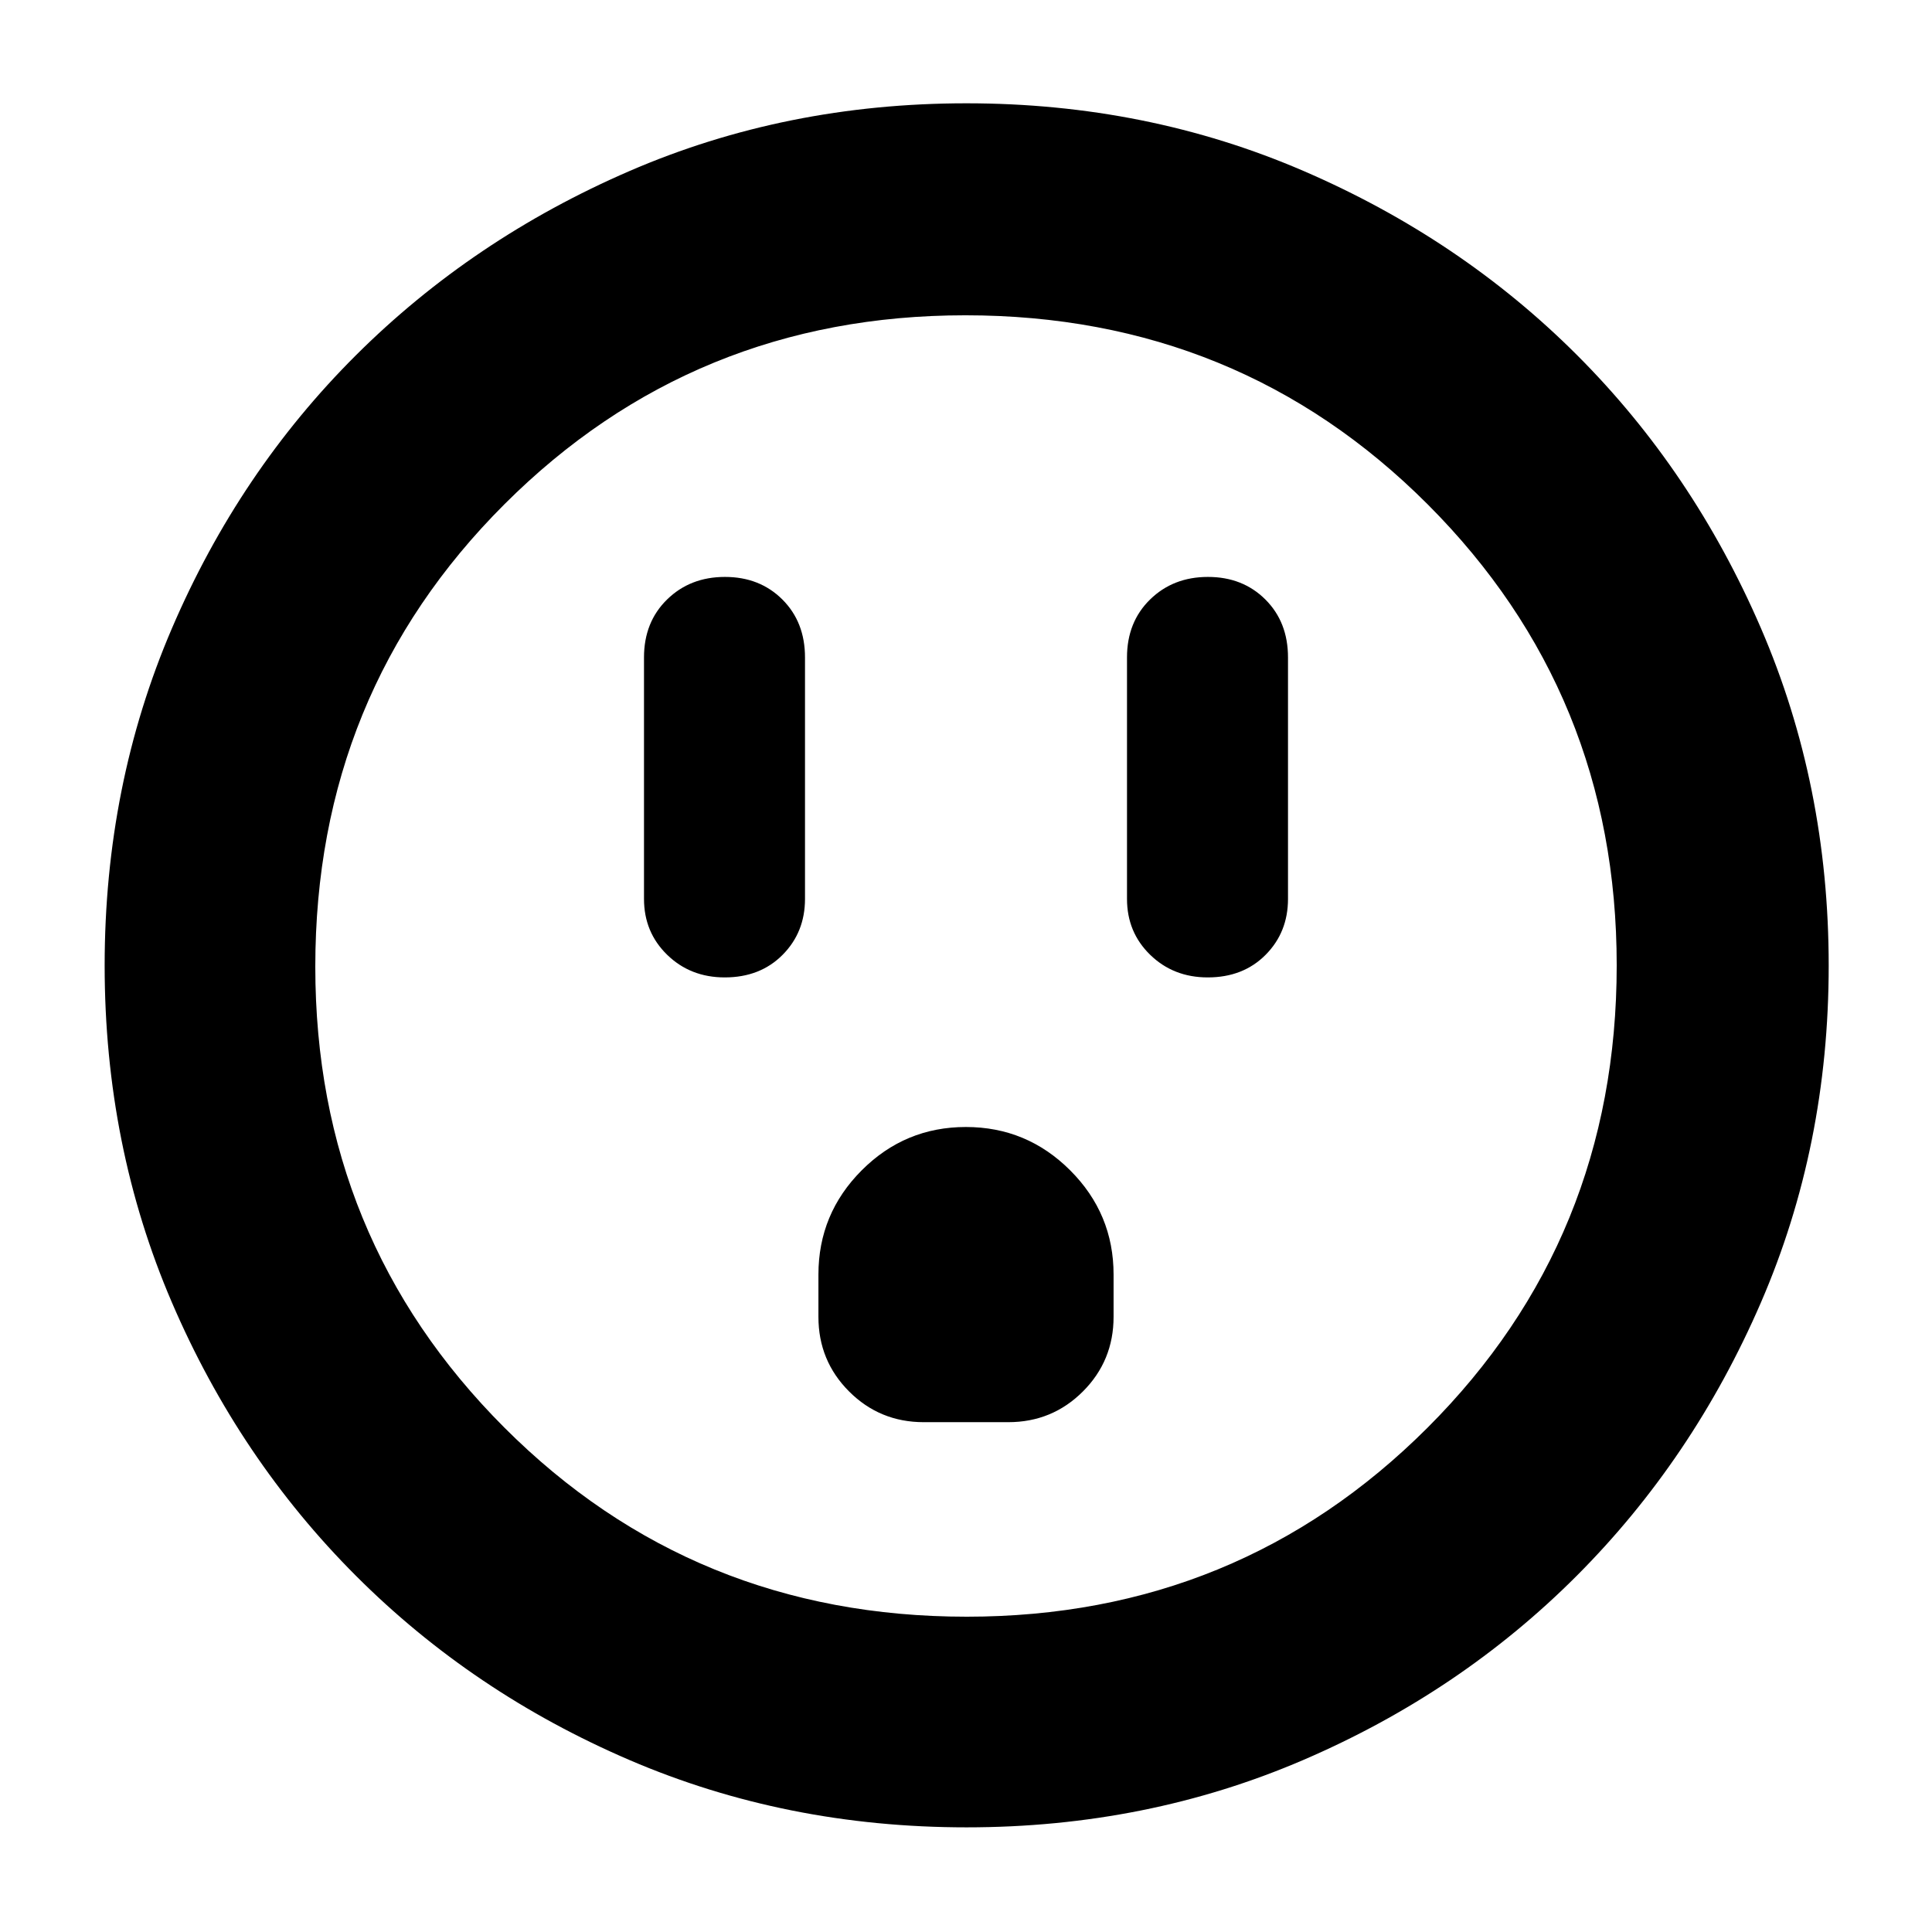 <svg xmlns="http://www.w3.org/2000/svg" height="40" viewBox="0 -960 960 960" width="40"><path d="M360.12-474.33q17.61 0 28.75-11.22Q400-496.76 400-513.33v-120q0-17.57-11.25-28.79-11.25-11.21-28.53-11.21-17.29 0-28.75 11.21Q320-650.9 320-633.33v120q0 16.57 11.53 27.78 11.54 11.22 28.59 11.22Zm98.88 221h42q21.83 0 37.08-15.25t15.25-37.09v-21q0-30.25-21.56-51.79Q510.22-400 479.94-400q-30.27 0-51.77 21.54-21.5 21.54-21.5 51.79v21q0 21.84 15.25 37.09 15.25 15.25 37.08 15.25Zm141.12-221q17.61 0 28.75-11.22Q640-496.76 640-513.33v-120q0-17.57-11.25-28.79-11.25-11.21-28.53-11.21-17.29 0-28.75 11.21Q560-650.9 560-633.33v120q0 16.57 11.53 27.78 11.54 11.22 28.59 11.22ZM480.27-52q-89.58 0-167.41-33.42-77.83-33.41-135.93-91.51-58.1-58.1-91.51-135.88Q52-390.6 52-480.24t33.42-167.52q33.41-77.88 91.4-135.68 58-57.8 135.83-91.51 77.84-33.72 167.54-33.72 89.69 0 167.65 33.67 77.96 33.66 135.71 91.37 57.74 57.71 91.43 135.72 33.69 78.02 33.69 167.73 0 89.68-33.72 167.5-33.71 77.82-91.51 135.71-57.8 57.89-135.69 91.43Q569.85-52 480.27-52Zm.06-104.67q135 0 229-93.91 94-93.92 94-229.75 0-135-93.87-229-93.88-94-229.79-94-135 0-229 93.87-94 93.88-94 229.79 0 135 93.91 229 93.92 94 229.75 94ZM480-480Z"/></svg>